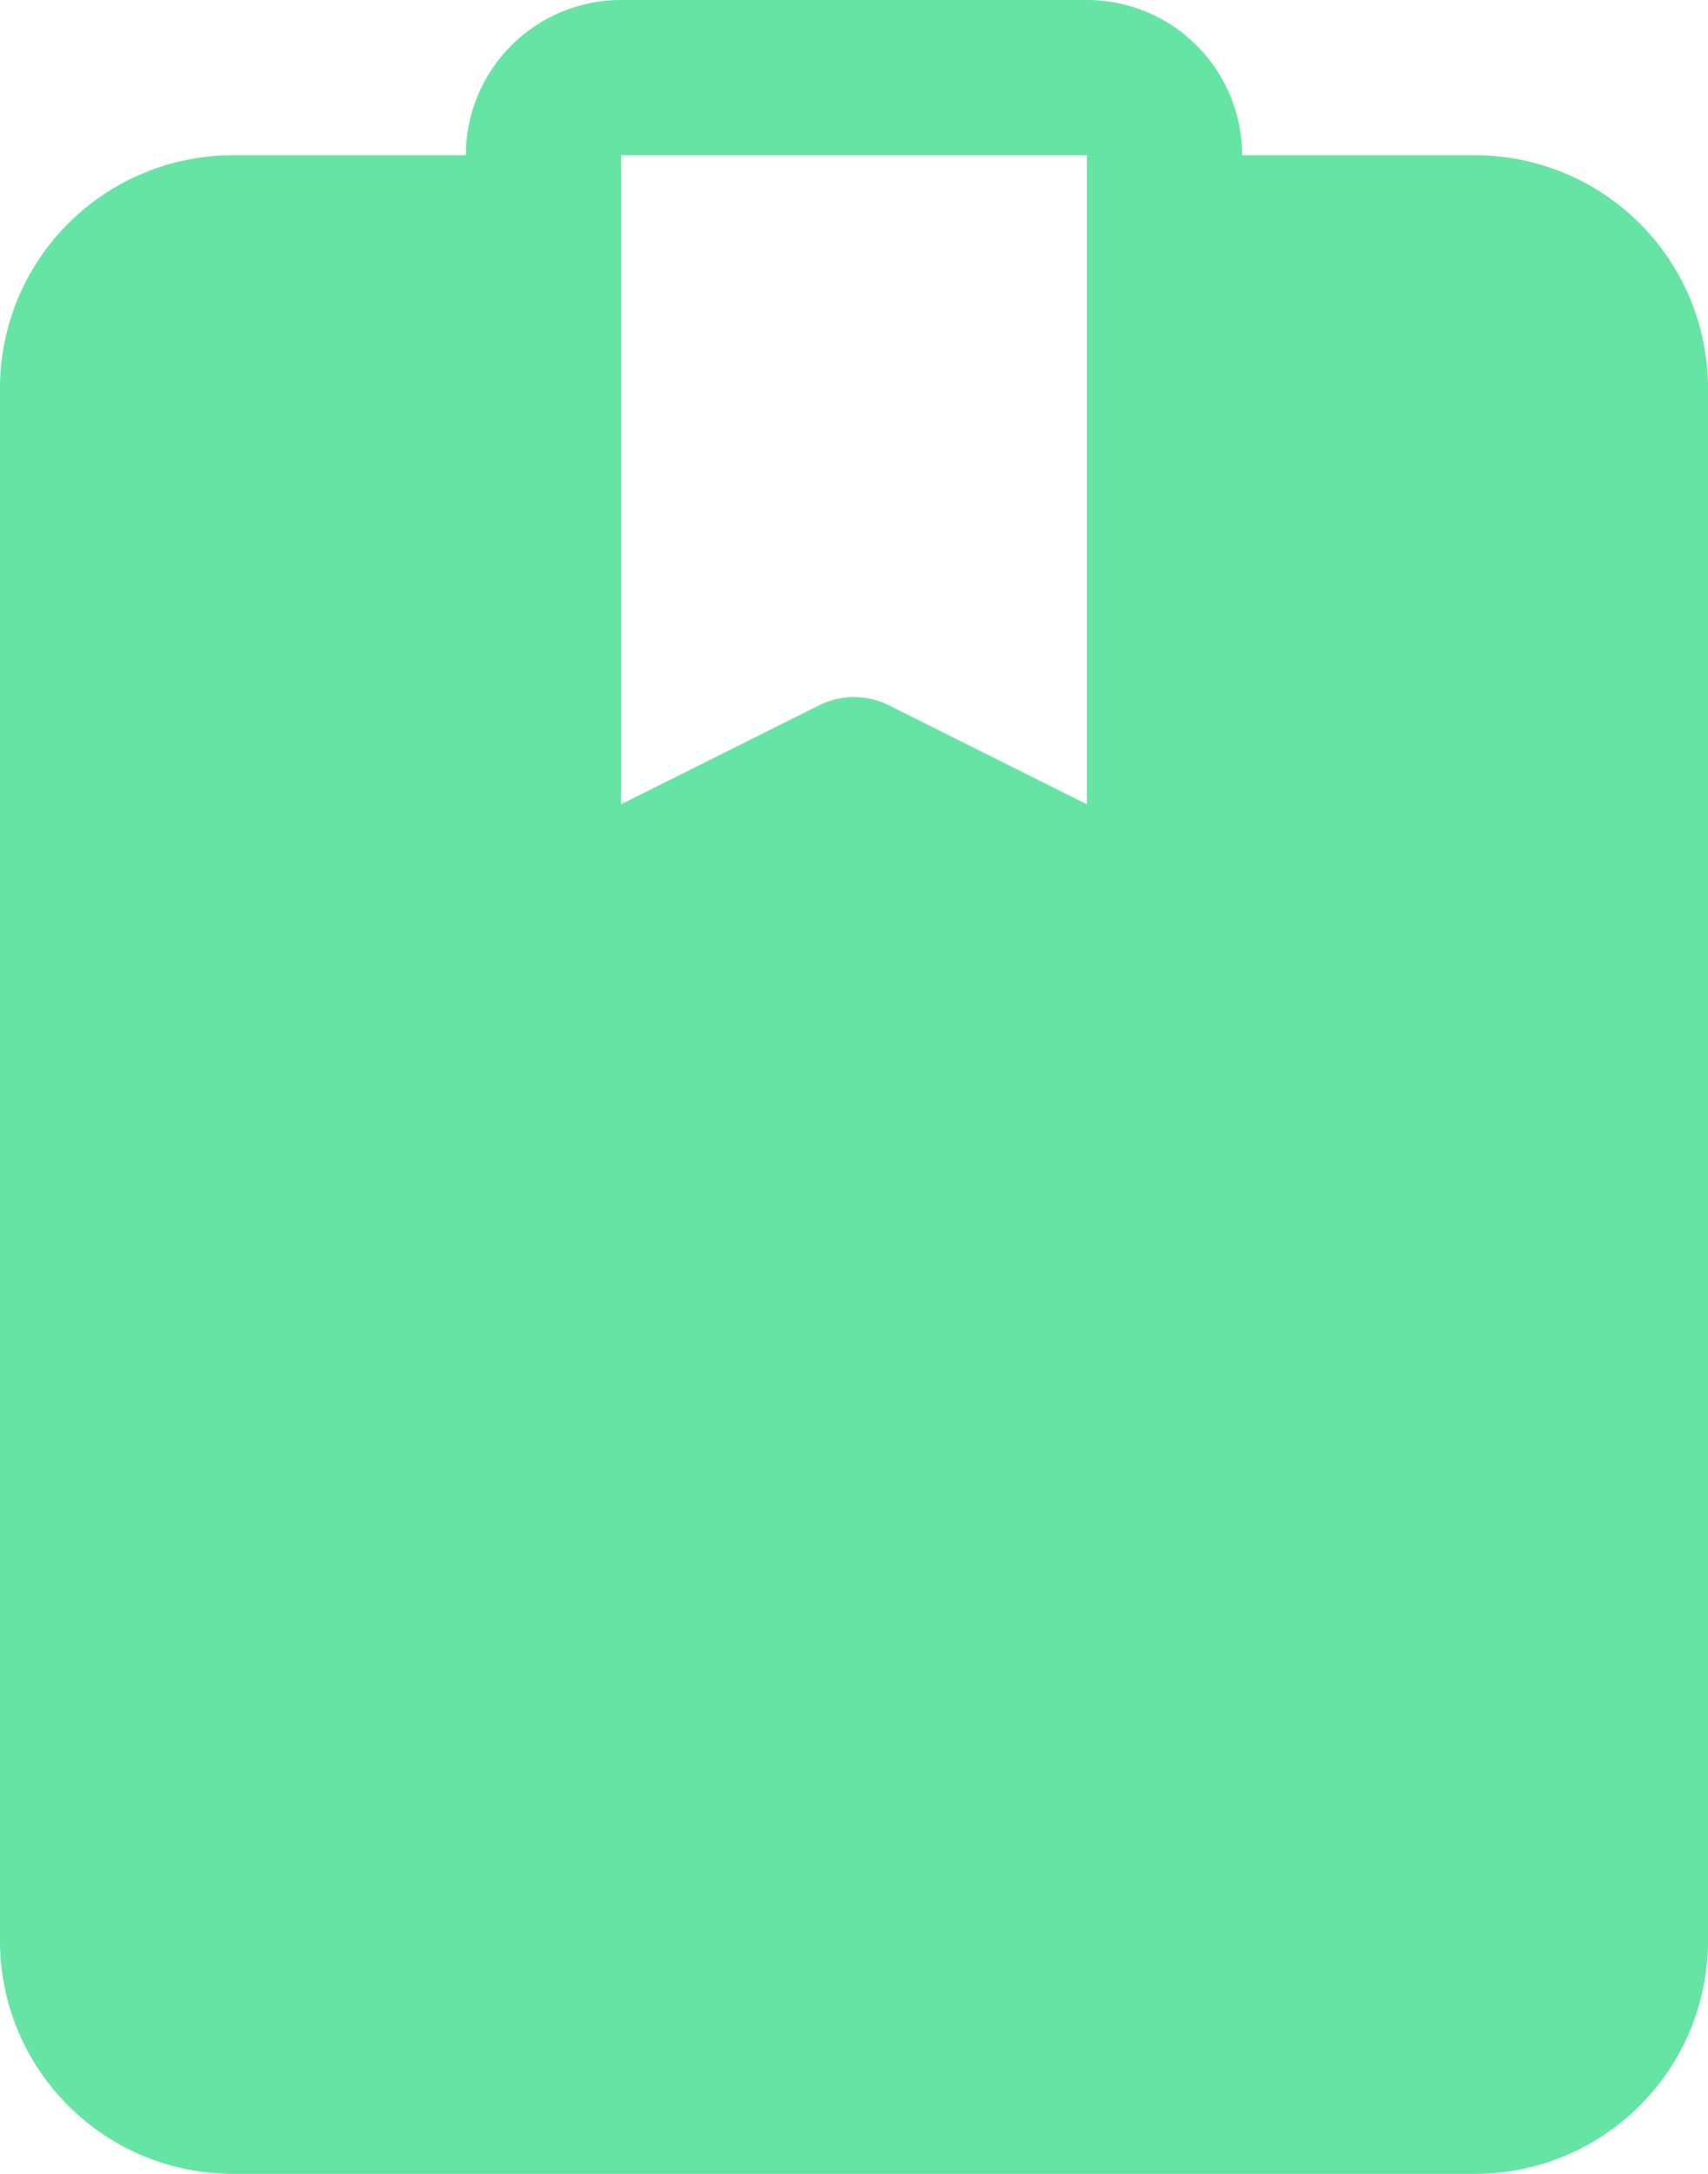  <svg
            width="44"
            height="56"
            viewBox="0 0 44 56"
            fill="none"
            xmlns="http://www.w3.org/2000/svg"
          >
            <path
              fillRule="evenodd"
              clipRule="evenodd"
              d="M12 4H6C4.408 4 2.882 4.632 1.758 5.758C0.632 6.882 0 8.408 0 10C0 19.04 0 40.96 0 50C0 51.592 0.632 53.118 1.758 54.242C2.882 55.368 4.408 56 6 56C13.664 56 30.336 56 38 56C39.592 56 41.118 55.368 42.242 54.242C43.368 53.118 44 51.592 44 50C44 40.96 44 19.04 44 10C44 8.408 43.368 6.882 42.242 5.758C41.118 4.632 39.592 4 38 4H32C32 2.94 31.578 1.922 30.828 1.172C30.078 0.422 29.06 0 28 0H16C14.94 0 13.922 0.422 13.172 1.172C12.422 1.922 12 2.94 12 4ZM32 8V20.72C32 22.108 31.282 23.394 30.102 24.124C28.924 24.852 27.452 24.918 26.212 24.298L22 22.194L17.788 24.298C16.548 24.918 15.076 24.852 13.898 24.124C12.718 23.394 12 22.108 12 20.72V8H6C5.47 8 4.96 8.21 4.586 8.586C4.21 8.96 4 9.47 4 10V50C4 50.53 4.21 51.04 4.586 51.414C4.96 51.79 5.47 52 6 52H38C38.53 52 39.04 51.79 39.414 51.414C39.79 51.04 40 50.53 40 50V10C40 9.47 39.79 8.96 39.414 8.586C39.04 8.21 38.53 8 38 8H32ZM14 46H26C27.104 46 28 45.104 28 44C28 42.896 27.104 42 26 42H14C12.896 42 12 42.896 12 44C12 45.104 12.896 46 14 46ZM14 38H30C31.104 38 32 37.104 32 36C32 34.896 31.104 34 30 34H14C12.896 34 12 34.896 12 36C12 37.104 12.896 38 14 38ZM28 4V20.72L22.894 18.168C22.332 17.886 21.668 17.886 21.106 18.168L16 20.72V4H28Z"
              fill="#65E4A3"
            />
          </svg>